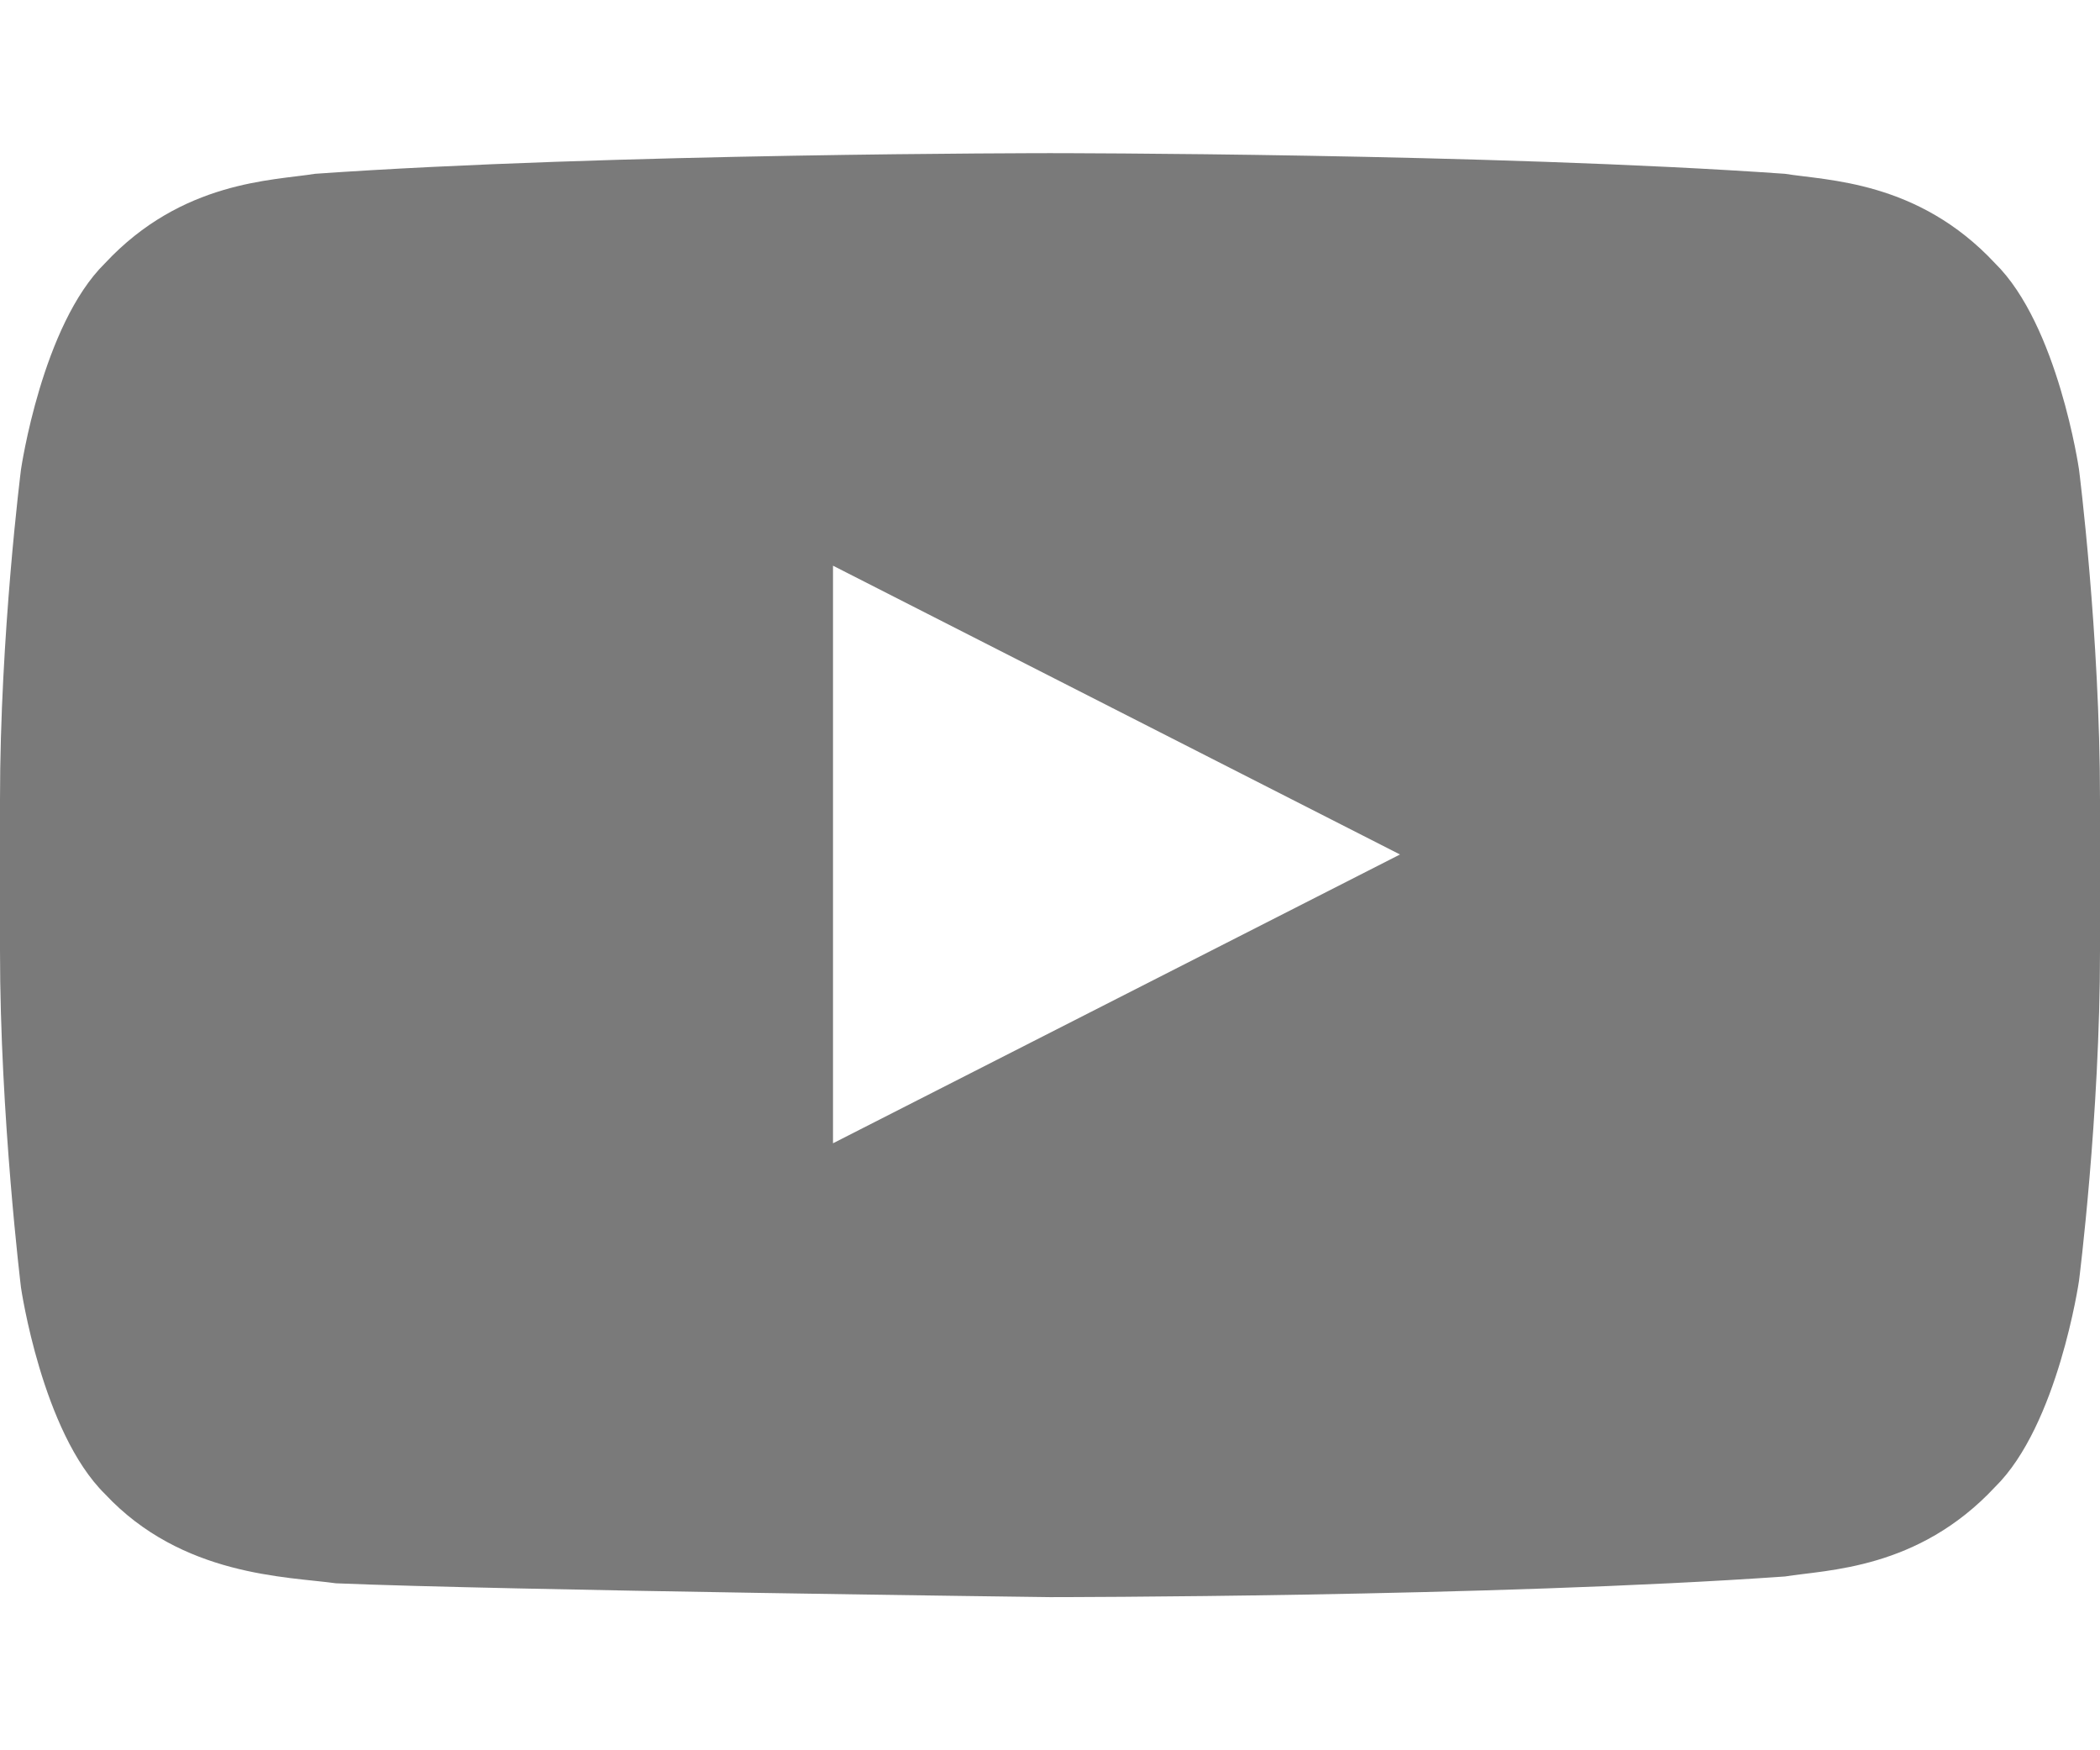 <svg width="12" height="10" viewBox="0 0 12 10" fill="none" xmlns="http://www.w3.org/2000/svg">
<path d="M11.88 2.682C11.88 2.682 11.76 1.857 11.4 1.504C10.96 1.032 10.44 1.032 10.2 0.993C8.52 0.875 6 0.875 6 0.875C6 0.875 3.48 0.875 1.8 0.993C1.56 1.032 1.04 1.032 0.6 1.504C0.24 1.857 0.12 2.682 0.12 2.682C0.12 2.682 0 3.625 0 4.568V5.432C0 6.375 0.12 7.357 0.12 7.357C0.12 7.357 0.24 8.182 0.6 8.536C1.04 9.007 1.64 9.007 1.92 9.046C2.88 9.086 6 9.125 6 9.125C6 9.125 8.52 9.125 10.2 9.007C10.44 8.968 10.96 8.968 11.4 8.496C11.76 8.143 11.88 7.318 11.88 7.318C11.88 7.318 12 6.375 12 5.432V4.568C12 3.625 11.88 2.682 11.88 2.682ZM4.76 6.532V3.232L8 4.882L4.76 6.532Z" fill="#7A7A7A"/>
</svg>
